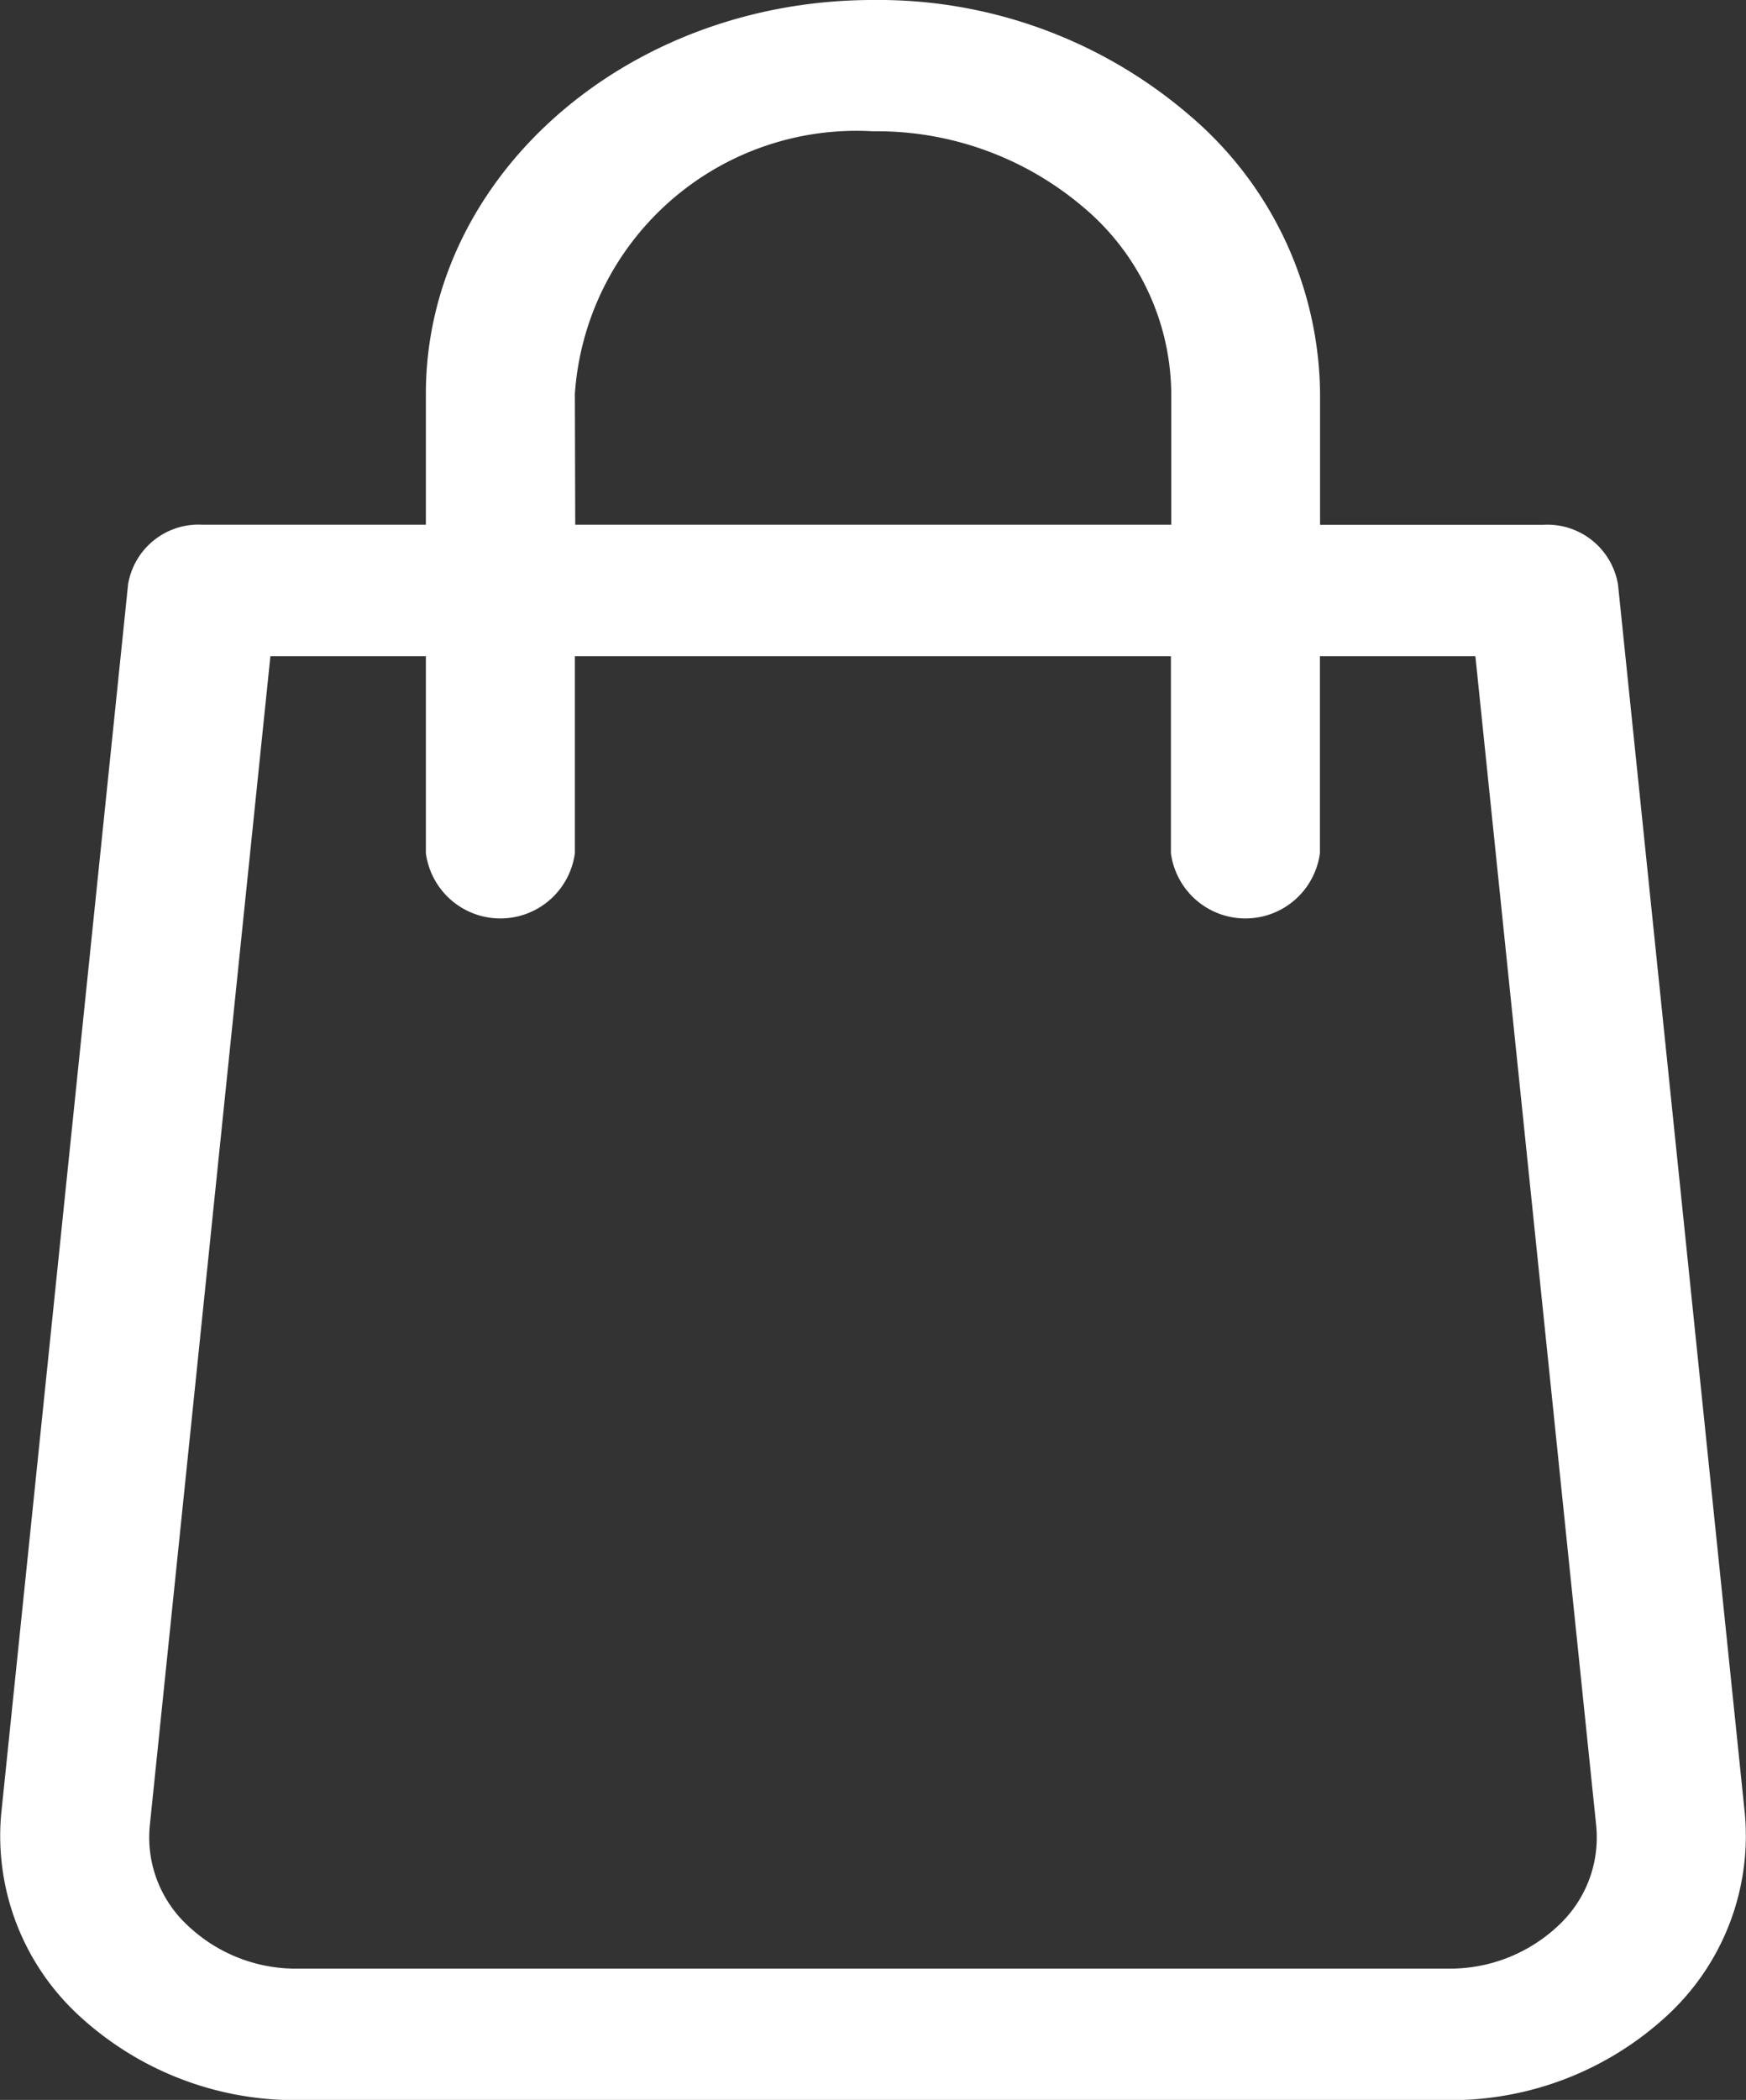 <svg xmlns="http://www.w3.org/2000/svg" width="24.021" height="28.872" viewBox="0 0 24.021 28.872">
  <rect x="0" y="0" width="24.021" height="28.872" fill="#333333" stroke="none"/>
  <g id="bag" transform="translate(-68.557)">
    <g id="Group_14" data-name="Group 14" transform="translate(68.557)">
      <path id="Path_1952" data-name="Path 1952" d="M92.562,24.936l-1.745-16.9a.986.986,0,0,0-1.023-.821H86.718v-1.8a5.077,5.077,0,0,0-1.8-3.833A6.566,6.566,0,0,0,80.567,0c-3.391,0-6.151,2.429-6.151,5.414v1.8H71.34a.983.983,0,0,0-1.021.821l-1.745,16.9A3.356,3.356,0,0,0,69.63,27.7a4.381,4.381,0,0,0,3.028,1.175H88.477A4.381,4.381,0,0,0,91.506,27.7,3.362,3.362,0,0,0,92.562,24.936ZM76.466,5.414a3.883,3.883,0,0,1,4.1-3.609,4.385,4.385,0,0,1,2.905,1.052,3.379,3.379,0,0,1,1.2,2.557v1.8h-8.2ZM89.99,26.481a2.171,2.171,0,0,1-1.515.586H72.658a2.159,2.159,0,0,1-1.513-.588,1.651,1.651,0,0,1-.527-1.38L72.277,9.023h2.139v2.707a1.034,1.034,0,0,0,2.05,0V9.023h8.2v2.707a1.034,1.034,0,0,0,2.05,0V9.023h2.139L90.517,25.1A1.653,1.653,0,0,1,89.99,26.481Z" transform="translate(-68.557)" fill="#fff"/>
    </g>
  </g>
</svg>
